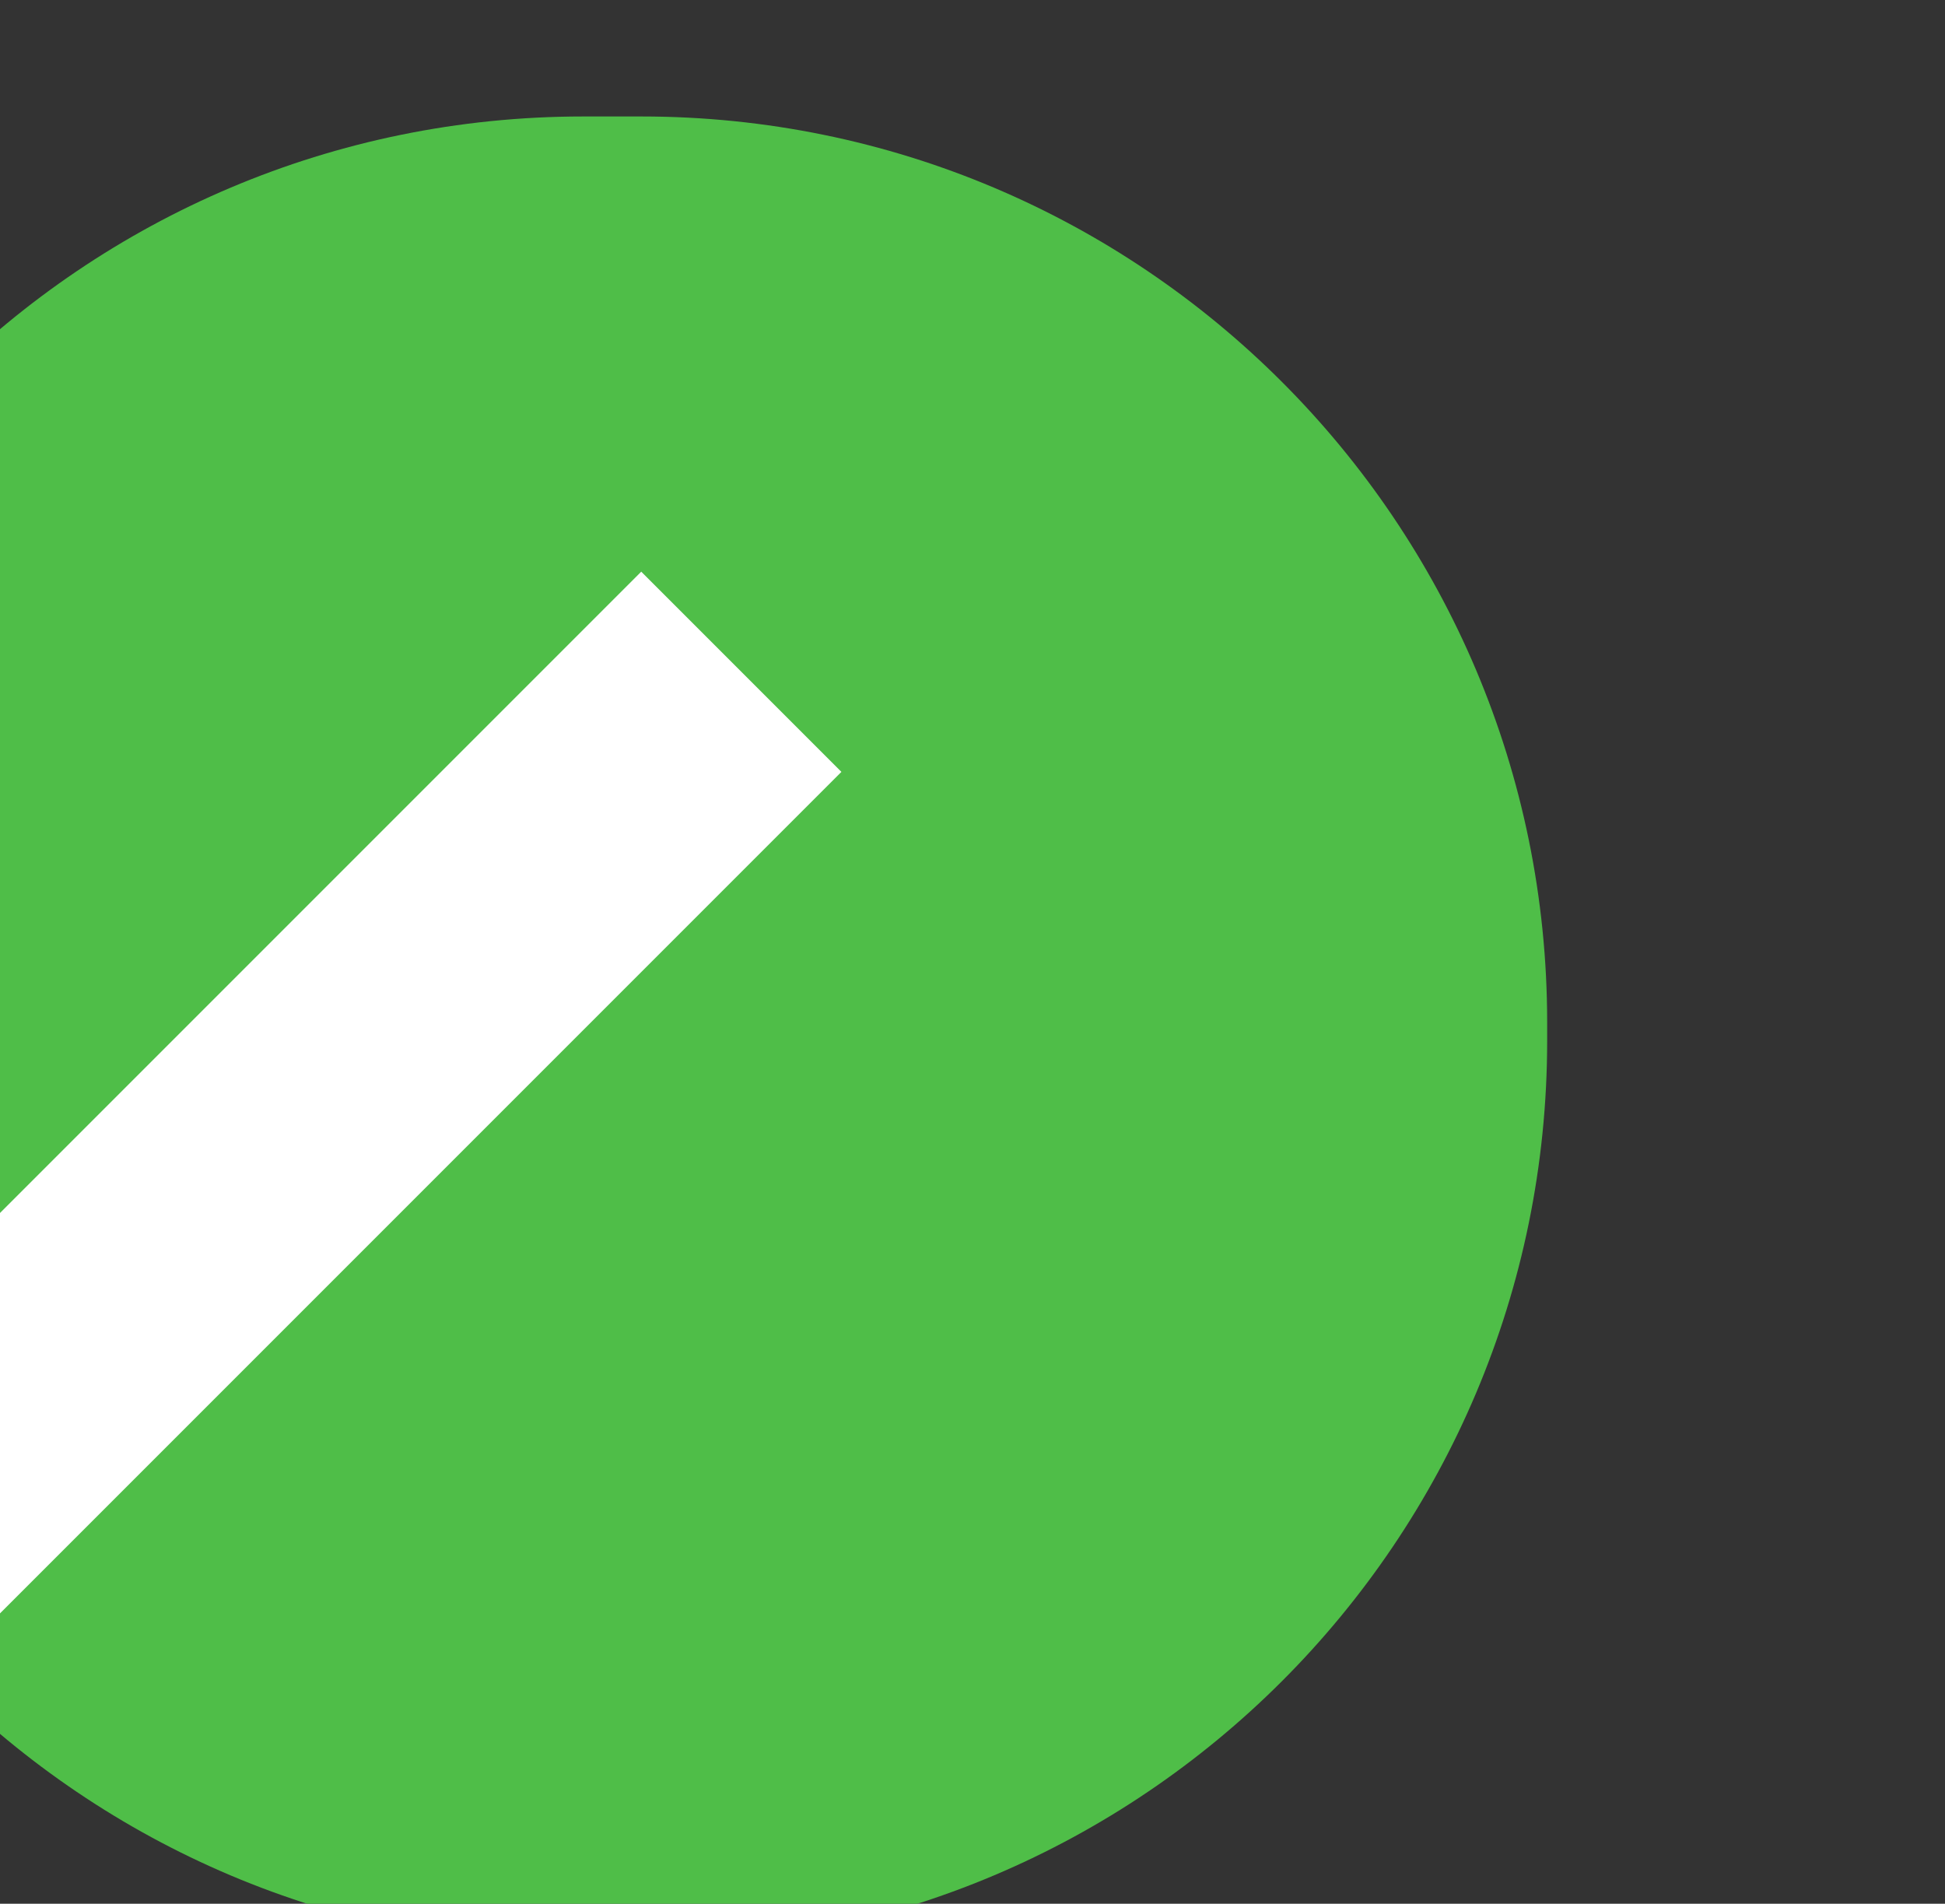 <?xml version="1.0" encoding="UTF-8"?>
<svg xmlns:cc="http://creativecommons.org/ns#" xmlns:dc="http://purl.org/dc/elements/1.1/"
     xmlns:rdf="http://www.w3.org/1999/02/22-rdf-syntax-ns#" width="22.414mm" height="21.936mm"
     version="1.1" viewBox="0 0 22.414 21.936"
     xmlns="http://www.w3.org/2000/svg">
    <rect x="0" y="0" width="22.414" height="21.936" fill="#333333" stroke="none"/>
    <defs>
        <clipPath id="clipPath1263">
            <path d="m34556 9377.8-2631.8-2631.8-1440.5 1440.4-770.1-770.1 1440.5-1440.5-0.3-0.2 770.1-770.1 3402.2 3402.2z"/>
        </clipPath>
    </defs>
    <g transform="translate(-105.12 -73.756)">
        <g transform="matrix(.007 0 0 -.007 8.848 108.47)">
            <path d="m14809 1754.9h-95.7c-823.6 0-1491.3 667.63-1491.3 1491.2v30.12c0 823.56 667.7 1491.2 1491.3 1491.2h95.7c823.6 0 1491.2-667.68 1491.2-1491.2v-30.12c0-823.61-667.6-1491.2-1491.2-1491.2"
                  fill="#4fbe48"/>
        </g>
        <g transform="matrix(.003 0 0 -.003 8.848 108.47)" fill="#fff">
            <g clip-path="url(#clipPath1263)" fill="#fff">
                <g transform="scale(2.167)" fill="#fff">
                    <path d="m15945 4327.1-1214.4-1214.4-664.7 664.62-355.3-355.34 664.7-664.66-0.2-0.1 355.4-355.33 1569.8 1569.8-355.3 355.34"
                          fill="#fff"/>
                </g>
            </g>
        </g>
    </g>
</svg>
